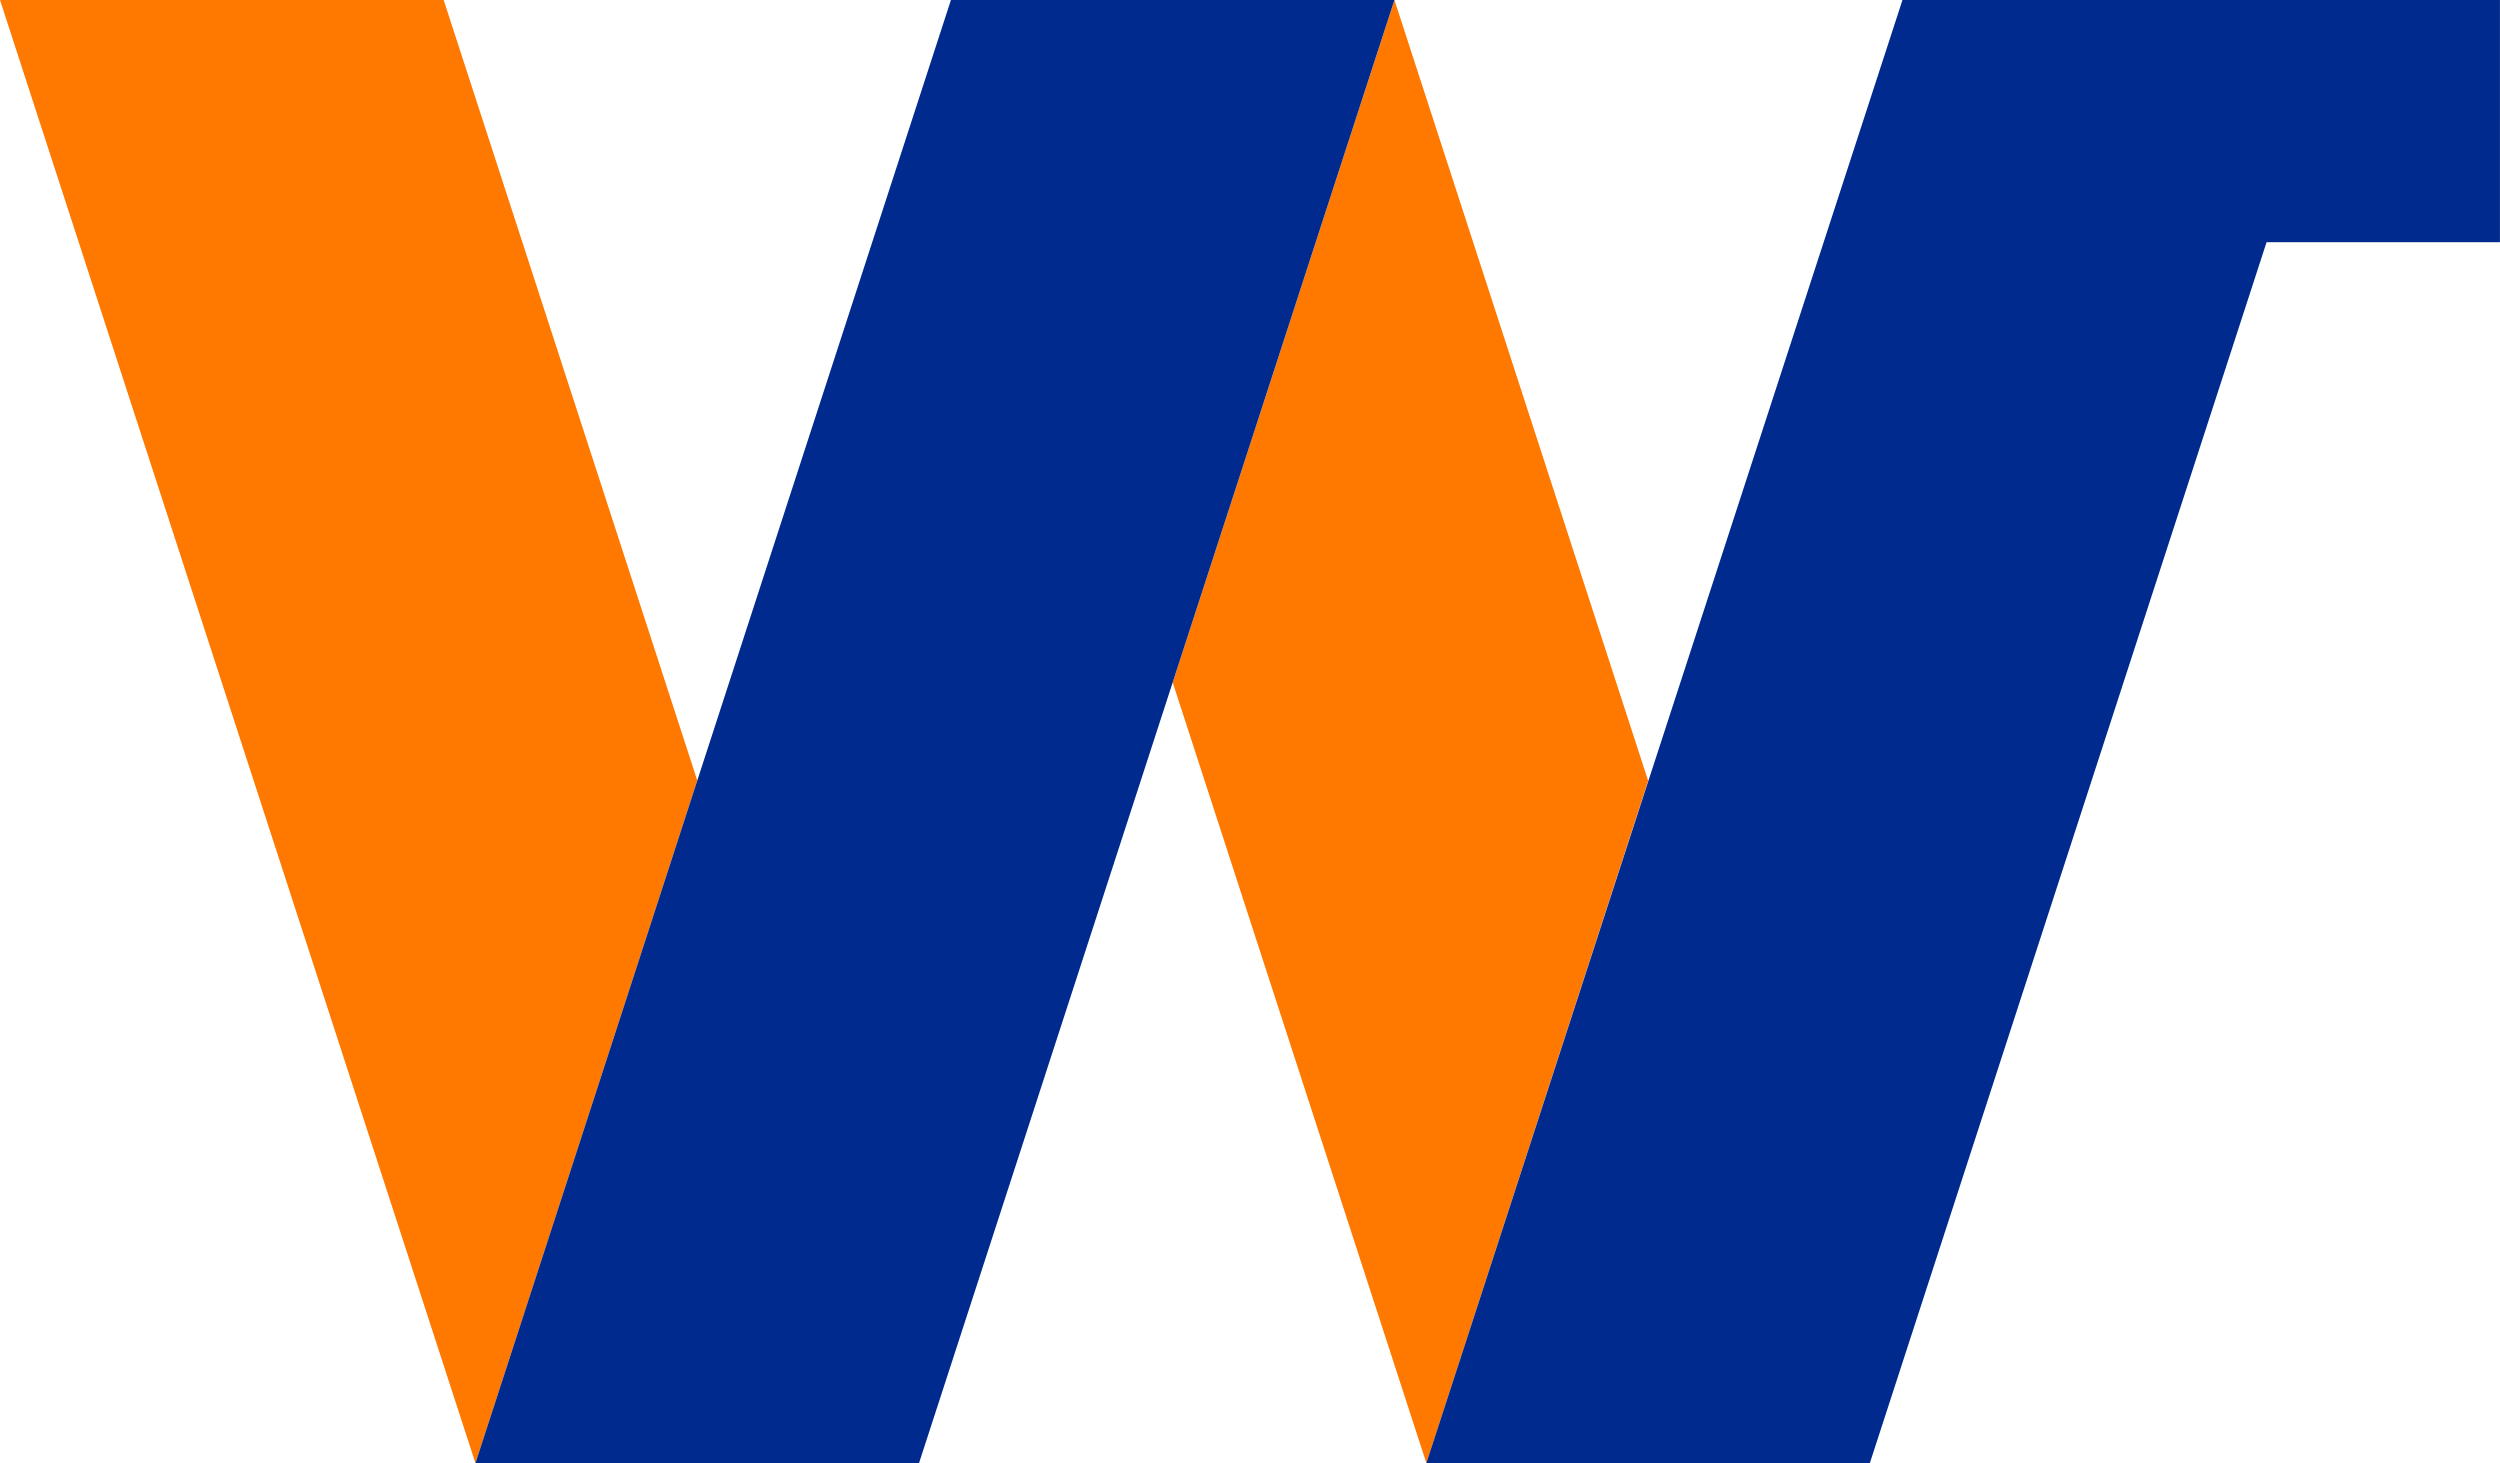 <svg width="157.19" height="92" version="1.1" viewBox="0 0 157.19 92" xmlns="http://www.w3.org/2000/svg">
 <g transform="translate(0 -.015)" fill="#ff7800">
  <path d="m73.734 42.923 15.952 49.092 13.943-42.908-15.952-49.092z" stroke-width="1"/>
  <path d="m0 0.015 29.895 92 13.947-42.923-15.946-49.077z"/>
 </g>
 <g transform="translate(0 -.015)">
  <g fill="#002a8d">
   <path d="m119.62 0.015-29.937 92 27.884-0.003 24.945-76.768h14.674v-15.229z" stroke-width="1"/>
   <path d="m59.791 0.015-29.897 92 27.89-0.004 29.892-91.996z" stroke-width="1"/>
  </g>
 </g>
</svg>
